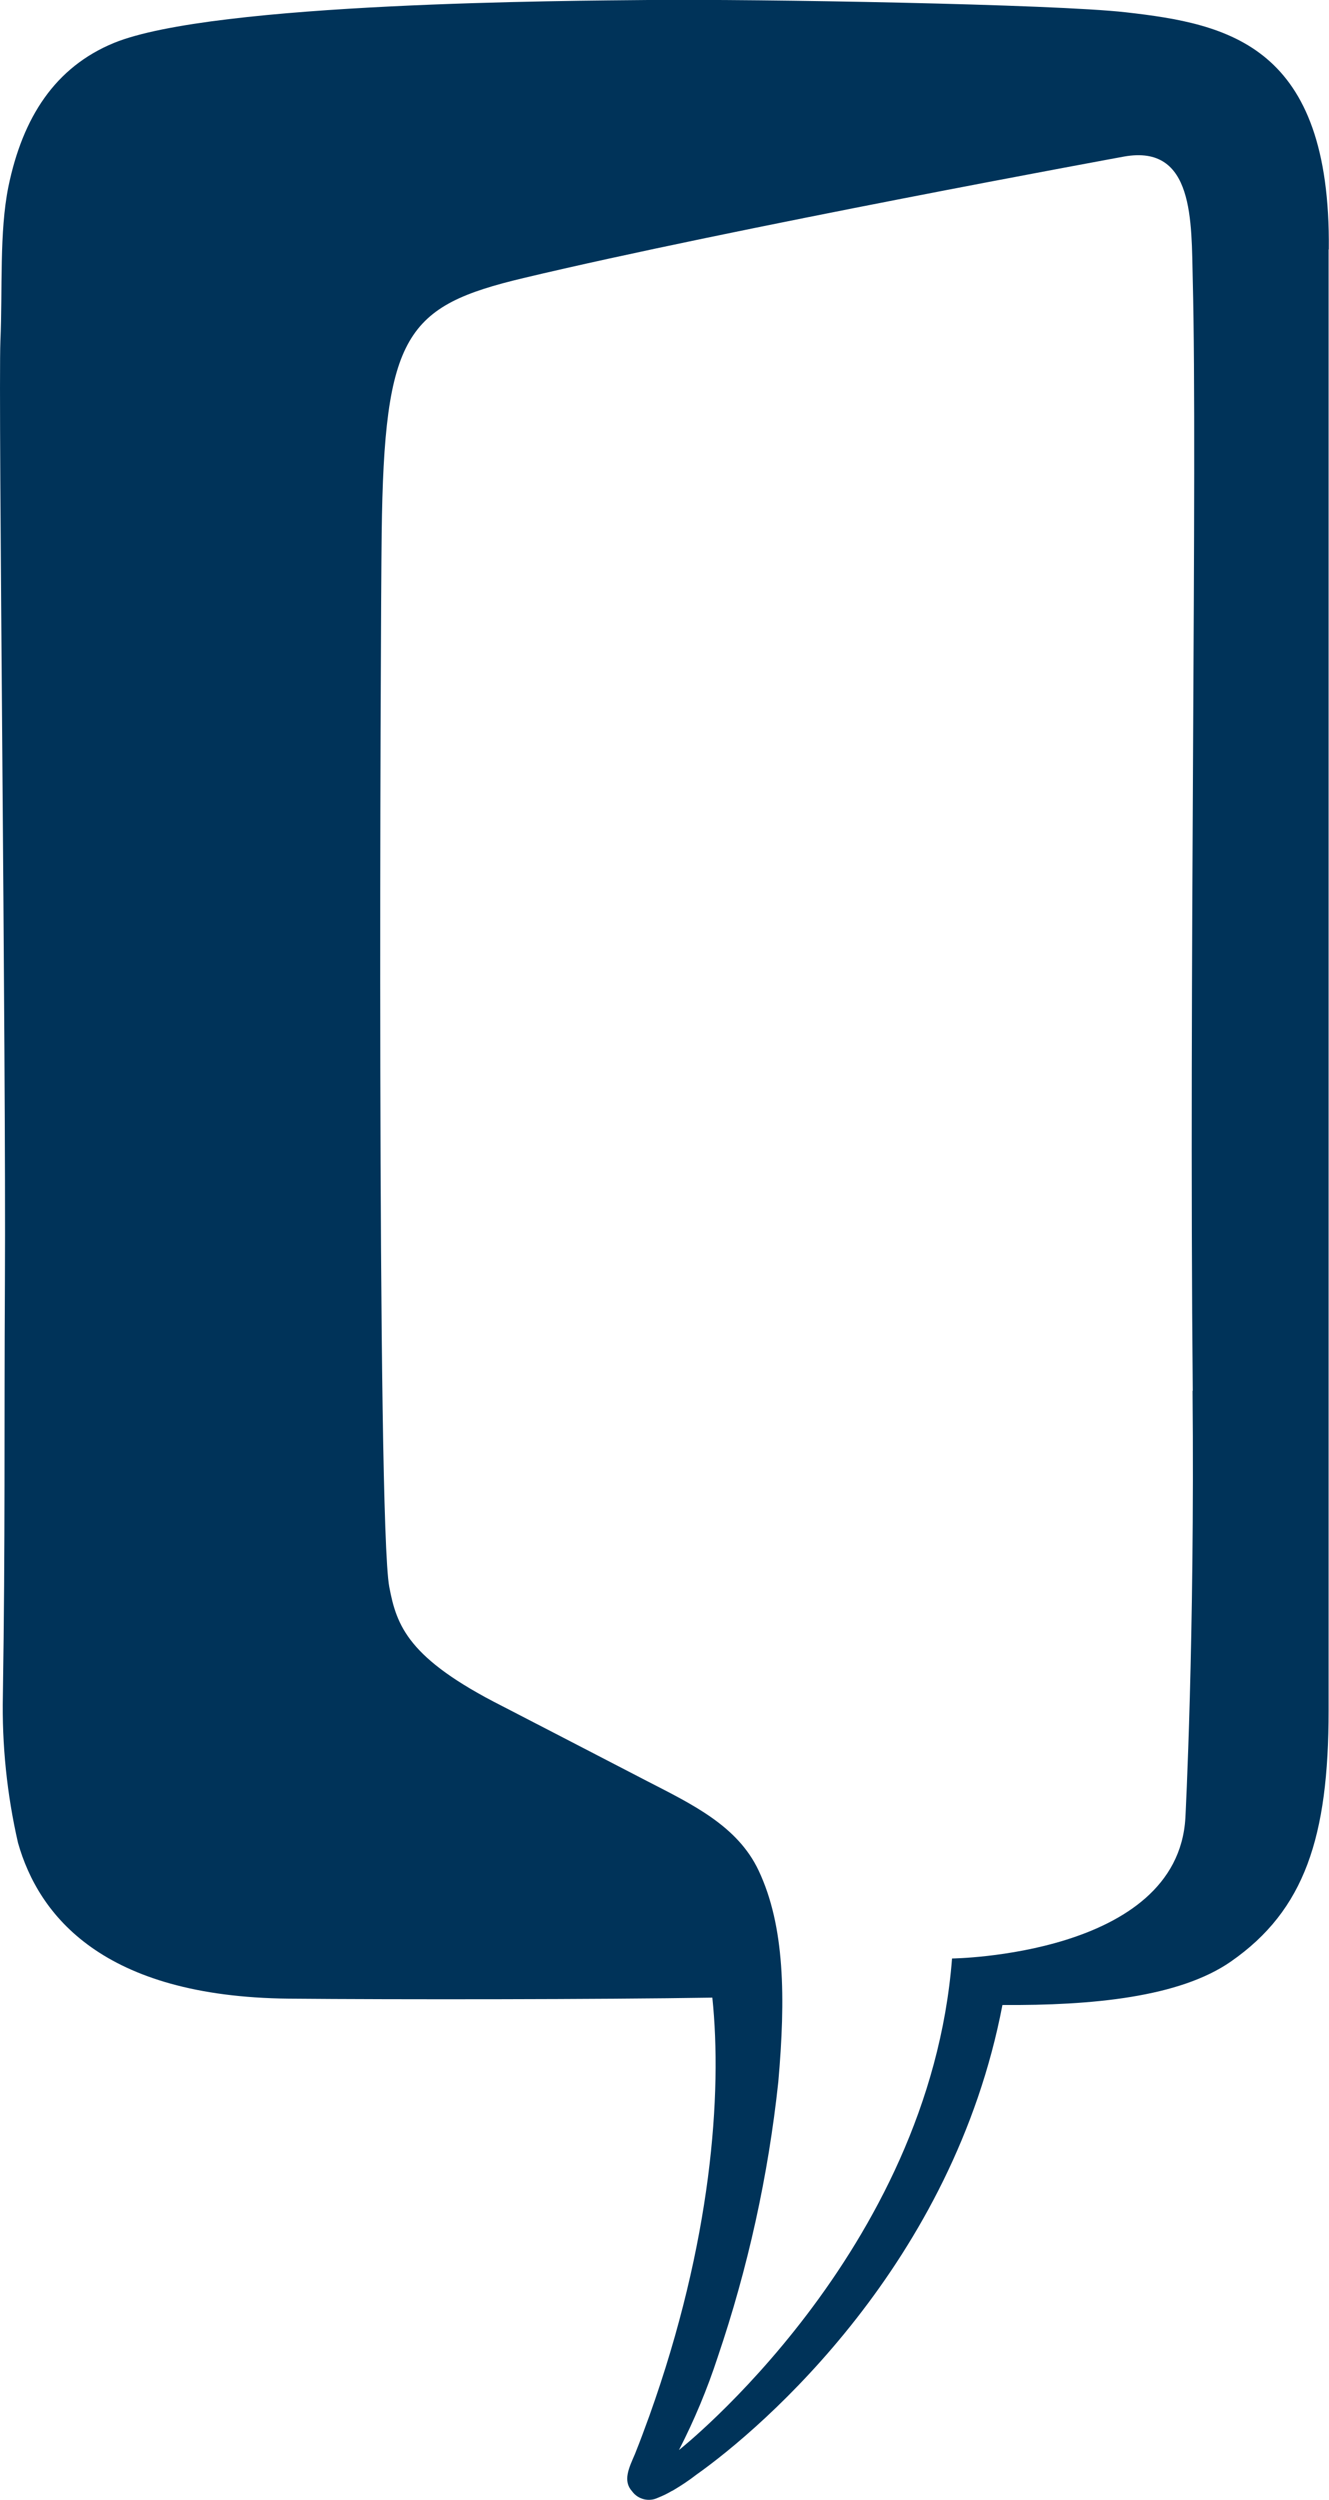 <?xml version="1.0" encoding="UTF-8"?>
<svg id="Layer_2" data-name="Layer 2" xmlns="http://www.w3.org/2000/svg" viewBox="0 0 64.87 122">
  <defs>
    <style>
      .cls-1 {
        fill: #003359;
      }
    </style>
  </defs>
  <g id="Layer_1-2" data-name="Layer 1">
    <path class="cls-1" d="m64.86,12.17c.1-9.96-4.88-11-9.91-11.57C51.45.2,37.01-.05,31.63,0c-3.67.04-21.21.1-26.08,2.1C2.7,3.28,1.11,5.71.41,9.11-.04,11.34.13,14.09.02,16.65c-.11,2.62.28,35.25.22,45.85-.04,7.4.02,12.58-.1,20.24-.05,2.42.2,4.84.74,7.2,1,3.52,4.11,7.51,13.22,7.6,5.23.05,15.22.04,20.67-.05.49,4.68-.04,11.93-3.07,20.4-.22.6-.44,1.21-.69,1.83l-.02.05c-.29.67-.6,1.3-.14,1.81.29.4.82.53,1.26.32.25-.1.48-.21.71-.35l-.04.03s.03-.02.07-.04c.39-.23.77-.48,1.13-.76,3.32-2.35,12.54-10.33,14.95-22.93,4.38.03,8.65-.38,11.15-2.12,3.61-2.51,4.77-6.09,4.77-12.24,0-36.76,0-71.31,0-71.31h0Zm-6.65,55.7c.11,12.1-.35,20.85-.35,20.85-.39,6.73-11.39,6.86-11.39,6.86-1.11,14.35-13.33,23.99-13.33,23.99.75-1.46,1.38-2.97,1.89-4.53,1.48-4.36,2.47-8.86,2.96-13.44.36-4.1.32-7.6-.96-10.31-1.03-2.19-3.26-3.24-5.45-4.37-1.44-.75-7.09-3.67-7.09-3.67-4.56-2.31-5.13-3.89-5.49-5.81-.61-3.22-.43-46.57-.37-51.41.12-9.74,1.18-11.09,6.92-12.46,10.16-2.42,29.32-5.93,29.32-5.93,3.43-.61,3.28,3.16,3.35,6.04.23,9.02-.19,33.99,0,54.2h0Z"/>
  </g>
</svg>
